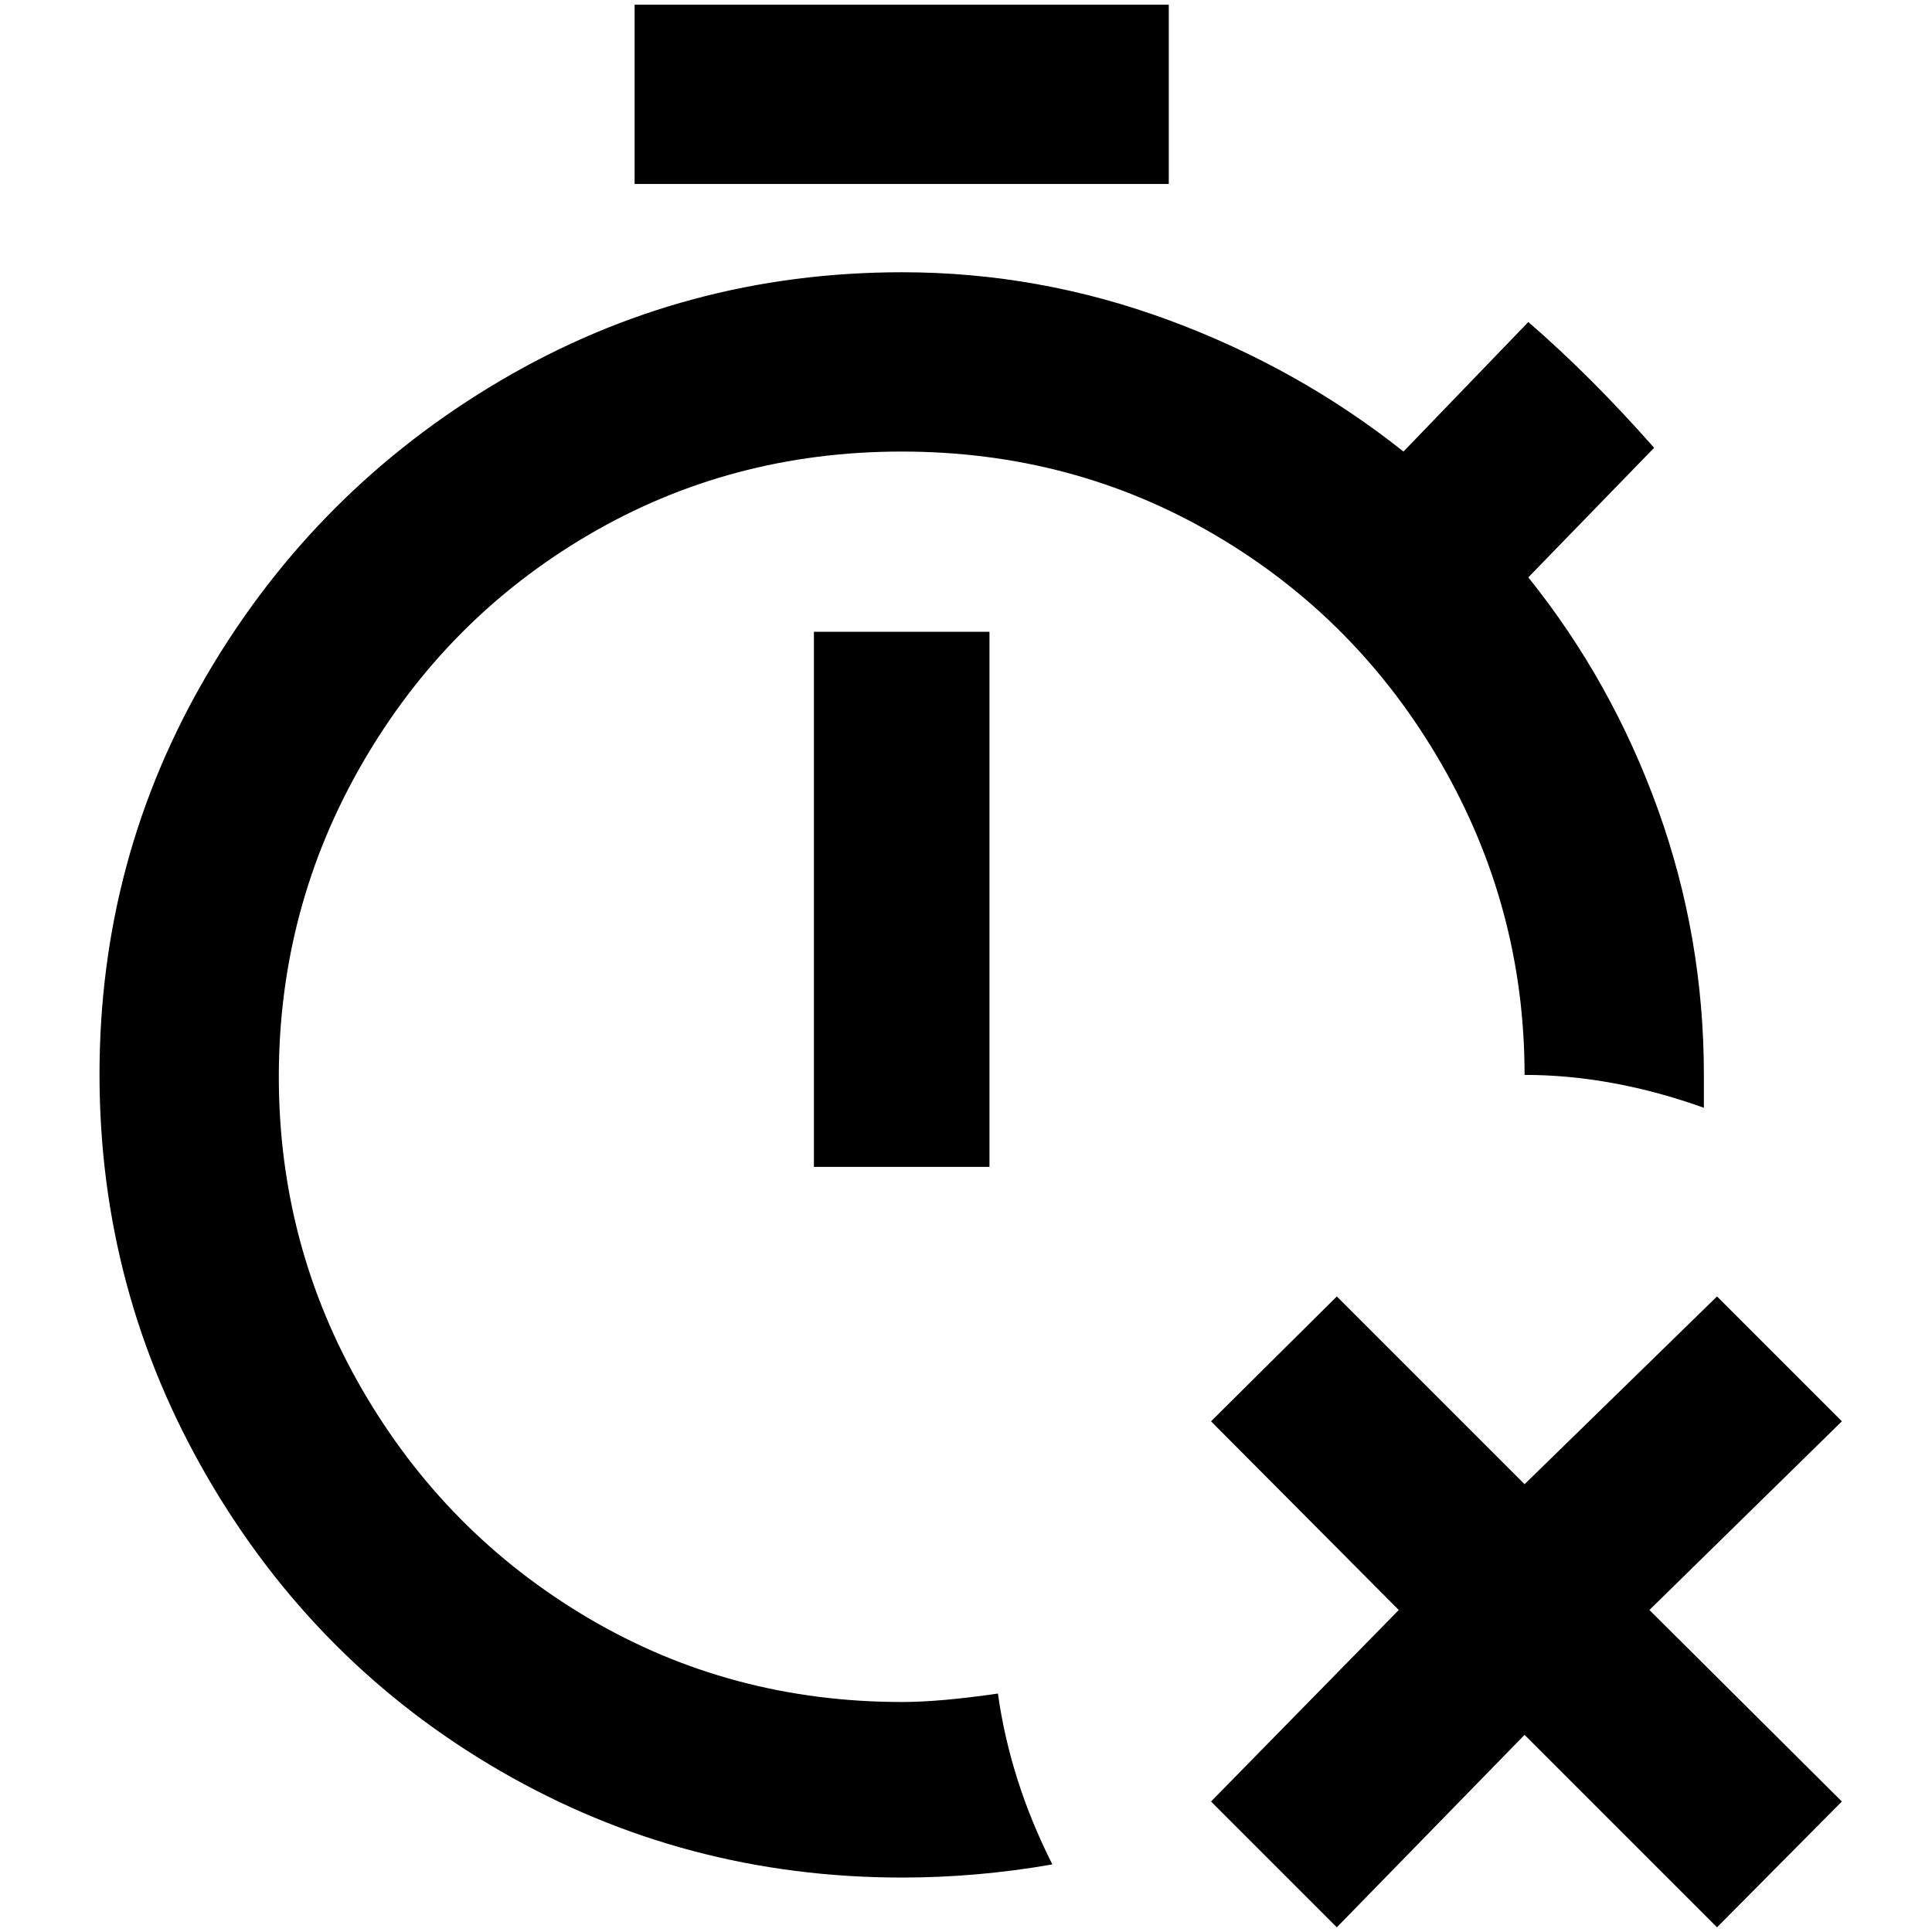 <?xml version="1.0" standalone="no"?>
<!DOCTYPE svg PUBLIC "-//W3C//DTD SVG 1.1//EN" "http://www.w3.org/Graphics/SVG/1.1/DTD/svg11.dtd" >
<svg xmlns="http://www.w3.org/2000/svg" xmlns:xlink="http://www.w3.org/1999/xlink" version="1.1" width="2048" height="2048" viewBox="-10 0 2058 2048">
   <path fill="currentColor"
d="M1053 1799q13 93 58 182q-80 14 -160 14q-232 0 -428 -113.5t-311.5 -312t-115.5 -430t115.5 -427.5t311.5 -311.5t428 -115.5q146 0 284 51t250 140l133 -138q67 58 134 134l-134 138q89 111 138 247t49 283v35q-98 -35 -191 -35q0 -178 -89 -332t-240.5 -243t-334 -89
t-334 89t-240.5 243t-89 334t89 333.5t240.5 243t334.5 89.5q40 0 102 -9zM857 1238h187v-570h-187v570zM1235 0h-569v191h569v-191zM1952 1509l-133 -133l-205 200l-200 -200l-134 133l200 201l-200 204l134 134l200 -205l205 205l133 -134l-205 -204z" />
</svg>
